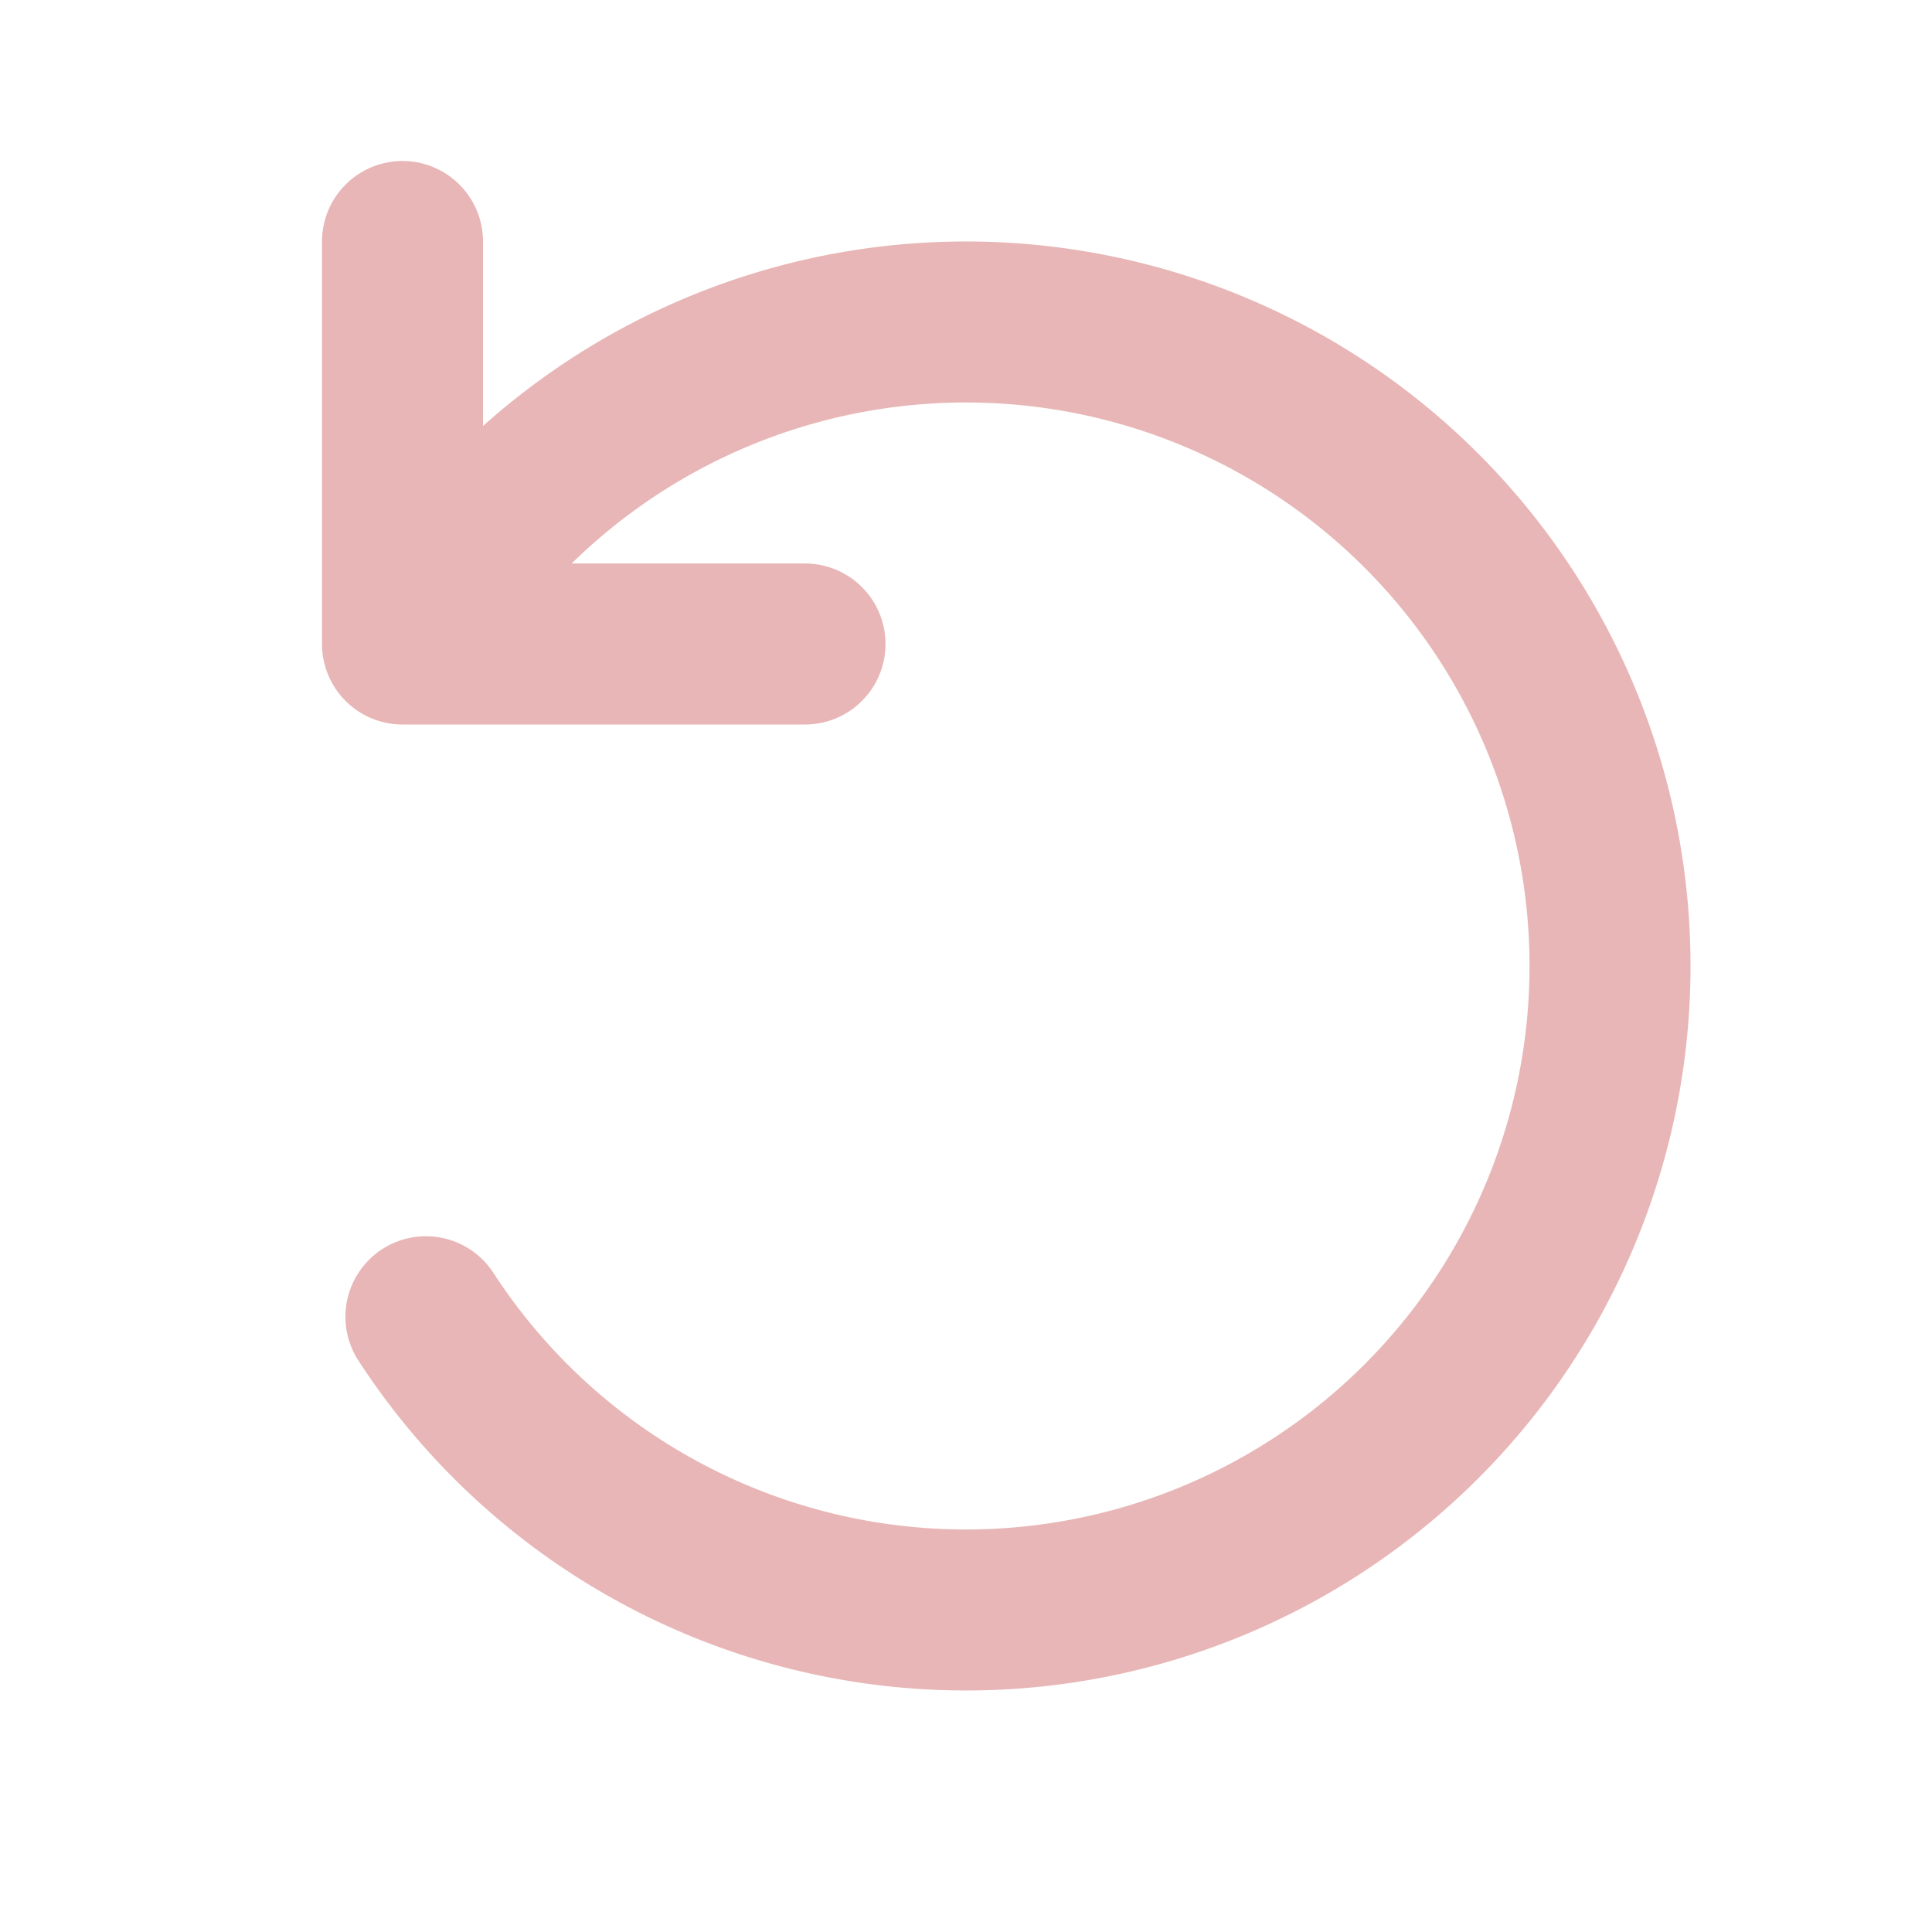 <svg xmlns="http://www.w3.org/2000/svg" width="800" height="800" fill="none" viewBox="0 0 24 24">
    <path stroke="#e8b6b6" stroke-linecap="round" stroke-linejoin="round" stroke-width="2"
          d="M10 8H5V3m.291 13.357a8 8 0 1 0 .188-8.991" />
</svg>

